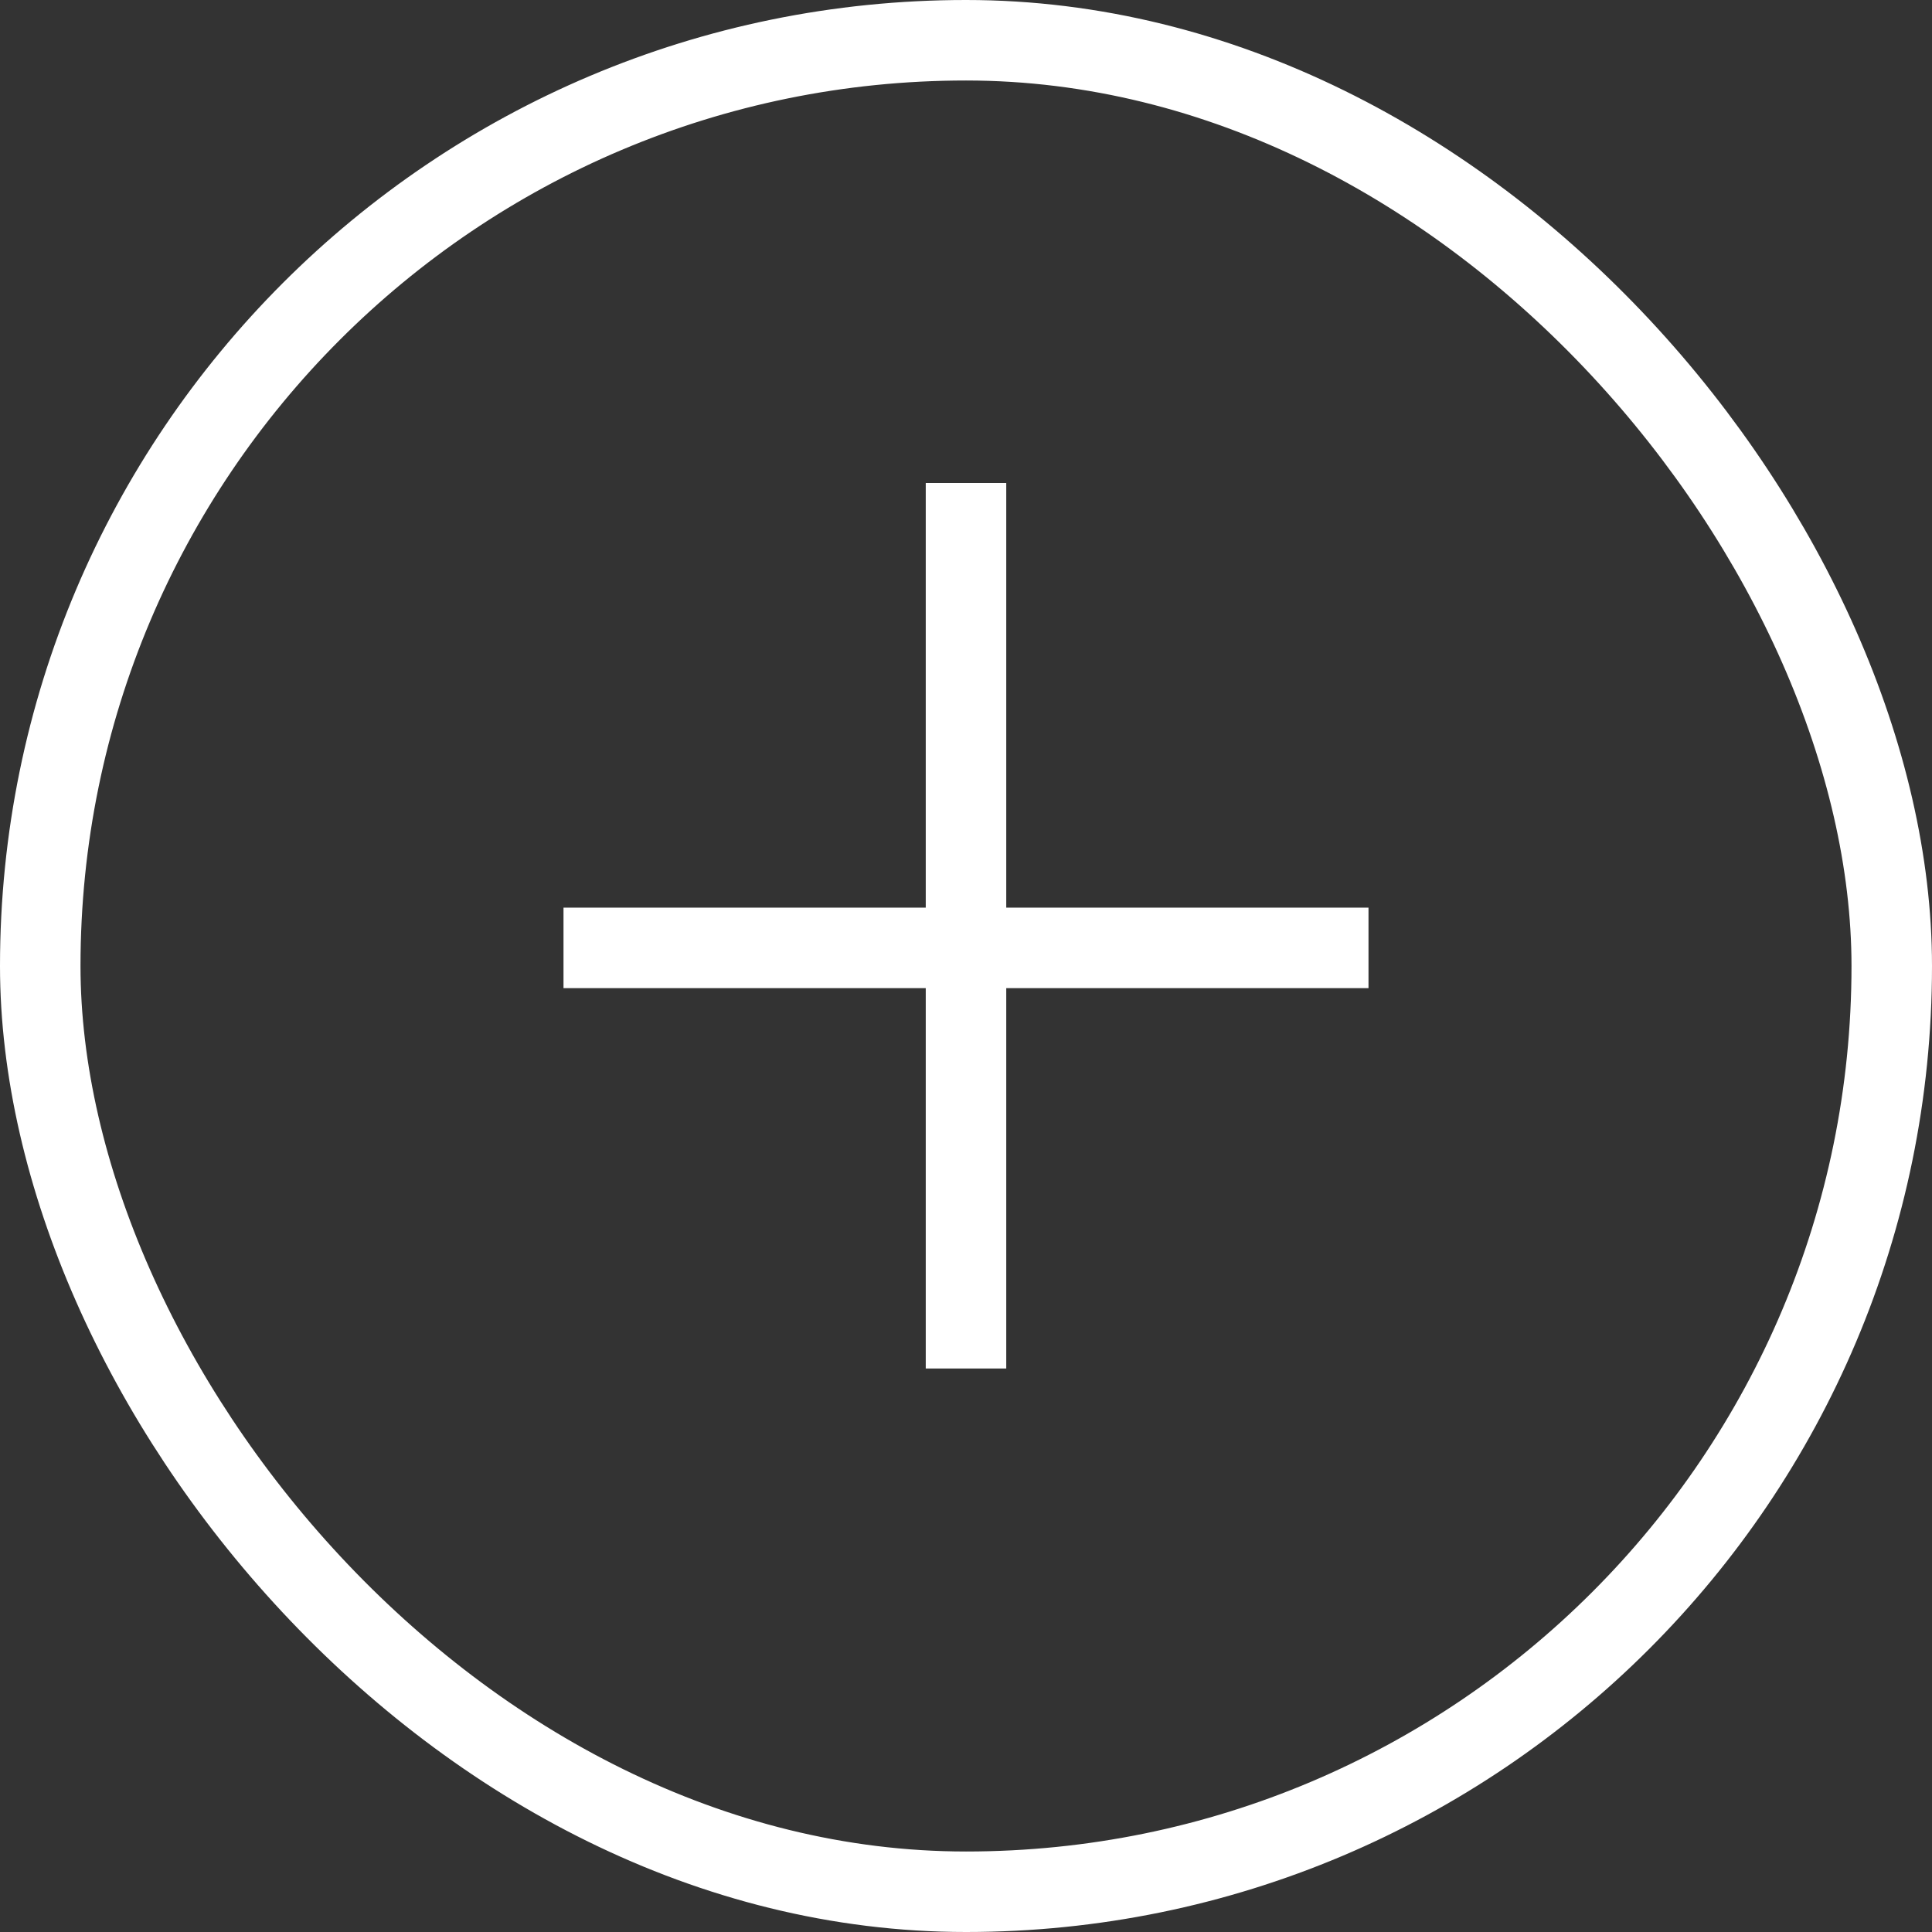 <svg xmlns="http://www.w3.org/2000/svg" width="24" height="24" viewBox="0 0 24 24" fill="none">
  <rect x="0" y="0" width="24" height="24" fill="#333333" stroke="none"/>
  <path d="M12 6V11.775M12 17L12 11.775M12 11.775H17M12 11.775H7" stroke="#fff"/>
  <rect x="0.5" y="0.5" width="23" height="23" rx="11.5" stroke="#fff"/>
</svg>